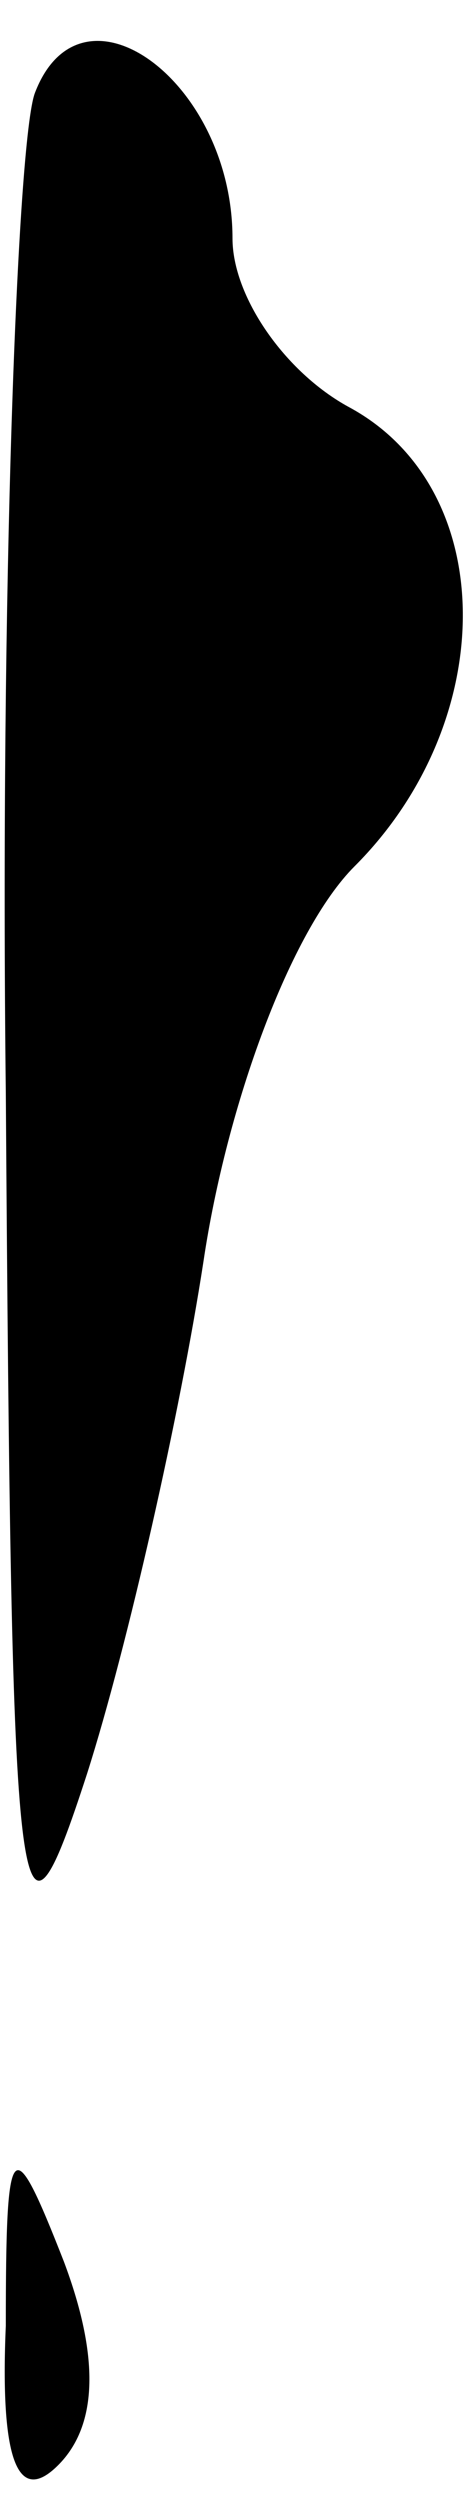 <?xml version="1.0" standalone="no"?>
<!DOCTYPE svg PUBLIC "-//W3C//DTD SVG 20010904//EN"
 "http://www.w3.org/TR/2001/REC-SVG-20010904/DTD/svg10.dtd">
<svg version="1.0" xmlns="http://www.w3.org/2000/svg"
 width="8pt" height="43pt" viewBox="0 0 8 43"
 preserveAspectRatio="xMidYMid meet">
<g transform="translate(0,43) scale(0.1,-0.1)"
fill="#000000" stroke="none">
<path fill="#000000" stroke="none" d="M6 414 c-3 -8 -6 -86 -5 -172 1 -145 2
-154 14 -117 7 22 16 62 20 88 4 27 15 57 26 68 25 25 25 65 -1 79 -11 6 -20
19 -20 29 0 27 -26 46 -34 25z"/>
<path fill="#000000" stroke="none" d="M1 30 c-1 -23 2 -31 9 -24 7 7 7 19 1
35 -9 23 -10 22 -10 -11z"/>
</g>
</svg>
